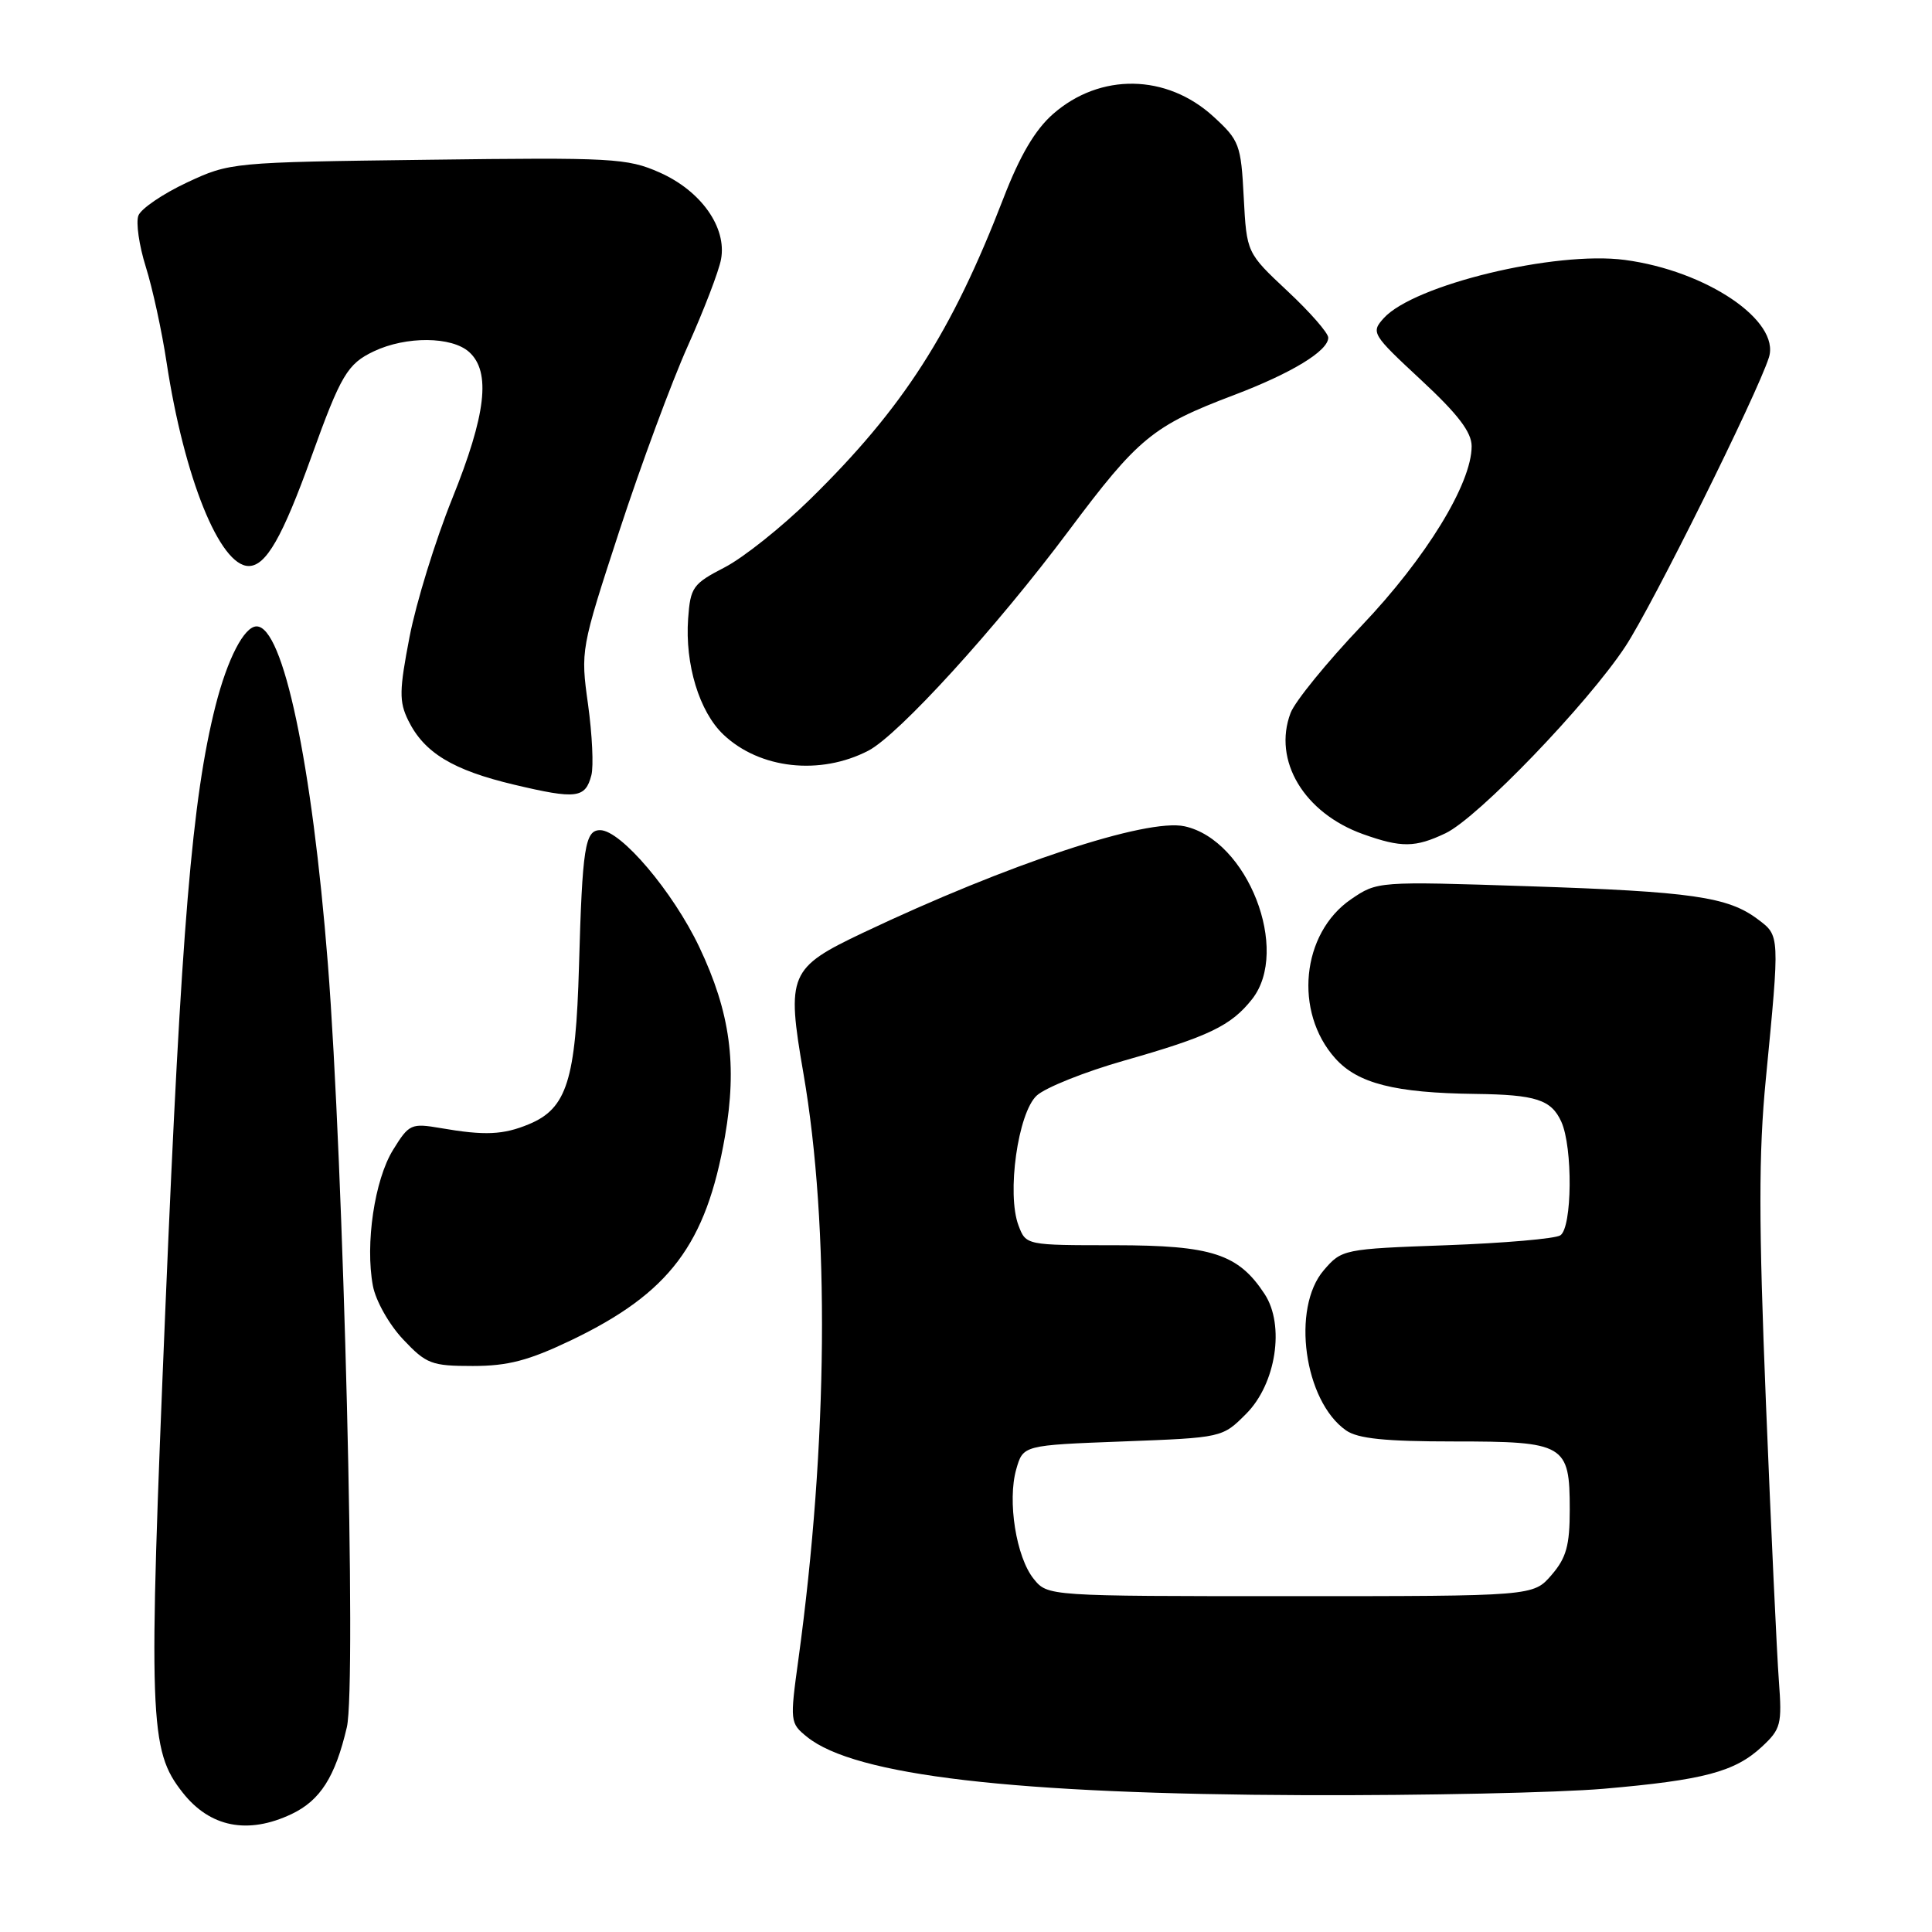 <?xml version="1.0" encoding="UTF-8" standalone="no"?>
<!DOCTYPE svg PUBLIC "-//W3C//DTD SVG 1.1//EN" "http://www.w3.org/Graphics/SVG/1.1/DTD/svg11.dtd" >
<svg xmlns="http://www.w3.org/2000/svg" xmlns:xlink="http://www.w3.org/1999/xlink" version="1.1" viewBox="0 0 256 256">
 <g >
 <path fill="currentColor"
d=" M 38.64 240.37 C 42.44 238.56 44.42 235.45 45.96 228.86 C 47.25 223.30 45.53 154.16 43.44 127.66 C 41.34 101.08 37.52 83.00 34.00 83.00 C 32.36 83.00 30.14 87.29 28.56 93.51 C 25.45 105.81 24.03 122.86 21.93 172.97 C 19.63 228.01 19.76 231.89 24.20 237.52 C 27.82 242.13 32.84 243.12 38.64 240.37 Z  M 212.50 237.02 C 225.75 235.87 229.87 234.78 233.45 231.46 C 235.98 229.11 236.14 228.49 235.71 222.72 C 235.45 219.30 234.68 202.78 234.00 186.00 C 233.03 161.99 233.02 152.84 233.98 143.00 C 235.84 123.79 235.85 124.01 232.92 121.81 C 228.97 118.83 224.16 118.14 202.50 117.43 C 182.52 116.77 182.50 116.78 179.00 119.17 C 172.45 123.67 171.42 134.08 176.92 140.23 C 179.90 143.57 184.83 144.82 195.50 144.95 C 203.51 145.05 205.55 145.71 206.88 148.63 C 208.42 152.02 208.33 162.67 206.75 163.69 C 206.06 164.14 199.27 164.72 191.66 165.00 C 178.01 165.49 177.79 165.54 175.41 168.31 C 171.09 173.33 172.80 185.64 178.35 189.53 C 179.91 190.63 183.55 191.00 192.65 191.00 C 207.37 191.00 208.00 191.37 208.00 200.02 C 208.00 204.78 207.55 206.42 205.59 208.69 C 203.17 211.50 203.17 211.50 171.00 211.50 C 138.82 211.50 138.82 211.50 136.97 209.21 C 134.65 206.34 133.46 198.88 134.66 194.68 C 135.57 191.50 135.57 191.50 148.77 191.00 C 161.97 190.50 161.97 190.50 165.12 187.34 C 169.08 183.38 170.28 175.60 167.57 171.47 C 164.09 166.15 160.58 165.01 147.73 165.00 C 135.96 165.00 135.95 165.00 134.96 162.39 C 133.37 158.20 134.88 147.45 137.38 145.16 C 138.55 144.10 143.75 142.02 148.94 140.54 C 160.16 137.35 163.13 135.92 165.91 132.39 C 171.01 125.91 165.31 111.32 156.97 109.49 C 151.96 108.39 133.57 114.48 114.37 123.59 C 104.55 128.25 104.19 129.10 106.46 142.24 C 109.96 162.50 109.71 191.28 105.79 219.89 C 104.66 228.11 104.68 228.33 106.94 230.15 C 113.26 235.27 134.36 237.73 173.00 237.87 C 188.68 237.92 206.45 237.54 212.50 237.02 Z  M 75.68 177.59 C 88.71 171.34 93.56 164.91 96.06 150.59 C 97.71 141.10 96.77 134.15 92.66 125.49 C 89.16 118.13 82.26 110.00 79.52 110.00 C 77.52 110.00 77.16 112.27 76.72 128.00 C 76.29 143.14 75.11 146.88 70.09 148.96 C 66.68 150.38 64.24 150.49 58.40 149.48 C 54.48 148.81 54.20 148.93 52.08 152.37 C 49.63 156.33 48.37 164.83 49.41 170.37 C 49.78 172.36 51.56 175.51 53.41 177.47 C 56.49 180.74 57.18 181.00 62.65 181.00 C 67.31 181.00 70.05 180.28 75.68 177.59 Z  M 191.54 110.41 C 195.80 108.39 210.34 93.29 215.37 85.66 C 218.93 80.27 232.84 52.25 234.39 47.36 C 235.92 42.51 226.13 35.88 215.29 34.44 C 206.07 33.22 187.36 37.74 183.36 42.15 C 181.64 44.06 181.78 44.29 188.29 50.34 C 193.19 54.89 195.00 57.26 195.00 59.13 C 195.00 64.08 188.96 73.94 180.42 82.91 C 175.83 87.74 171.59 92.94 171.01 94.47 C 168.62 100.77 172.79 107.74 180.64 110.54 C 185.70 112.34 187.52 112.32 191.54 110.41 Z  M 78.36 102.72 C 78.67 101.55 78.47 97.33 77.92 93.35 C 76.92 86.17 76.95 86.01 82.08 70.31 C 84.93 61.61 89.00 50.61 91.13 45.86 C 93.26 41.11 95.25 35.94 95.54 34.36 C 96.33 30.14 92.89 25.28 87.39 22.85 C 83.12 20.96 81.14 20.85 56.66 21.17 C 30.65 21.50 30.47 21.52 24.74 24.20 C 21.57 25.69 18.69 27.65 18.34 28.56 C 17.99 29.47 18.43 32.53 19.32 35.36 C 20.21 38.19 21.45 43.88 22.07 48.00 C 24.40 63.30 29.12 75.00 32.96 75.00 C 35.24 75.00 37.42 71.20 41.27 60.50 C 45.17 49.67 46.04 48.21 49.54 46.55 C 53.82 44.52 59.87 44.57 62.17 46.65 C 65.07 49.28 64.41 54.93 59.92 66.07 C 57.68 71.63 55.14 79.87 54.27 84.38 C 52.90 91.48 52.87 92.96 54.09 95.45 C 56.20 99.75 60.00 102.05 68.15 103.98 C 76.38 105.93 77.56 105.78 78.36 102.72 Z  M 115.06 99.47 C 119.04 97.41 132.00 83.19 141.61 70.33 C 150.82 58.01 152.75 56.42 163.50 52.35 C 171.14 49.45 176.00 46.50 176.00 44.74 C 176.00 44.12 173.57 41.34 170.59 38.56 C 165.19 33.50 165.19 33.50 164.80 26.14 C 164.44 19.16 164.23 18.60 160.79 15.45 C 154.59 9.77 145.77 9.63 139.53 15.11 C 137.15 17.20 135.14 20.62 132.96 26.27 C 126.08 44.10 119.67 54.08 107.32 66.18 C 103.57 69.86 98.47 73.92 96.00 75.19 C 91.80 77.36 91.48 77.82 91.18 81.98 C 90.75 88.03 92.66 94.31 95.86 97.34 C 100.66 101.89 108.66 102.78 115.06 99.47 Z "/>
</g>
</svg>